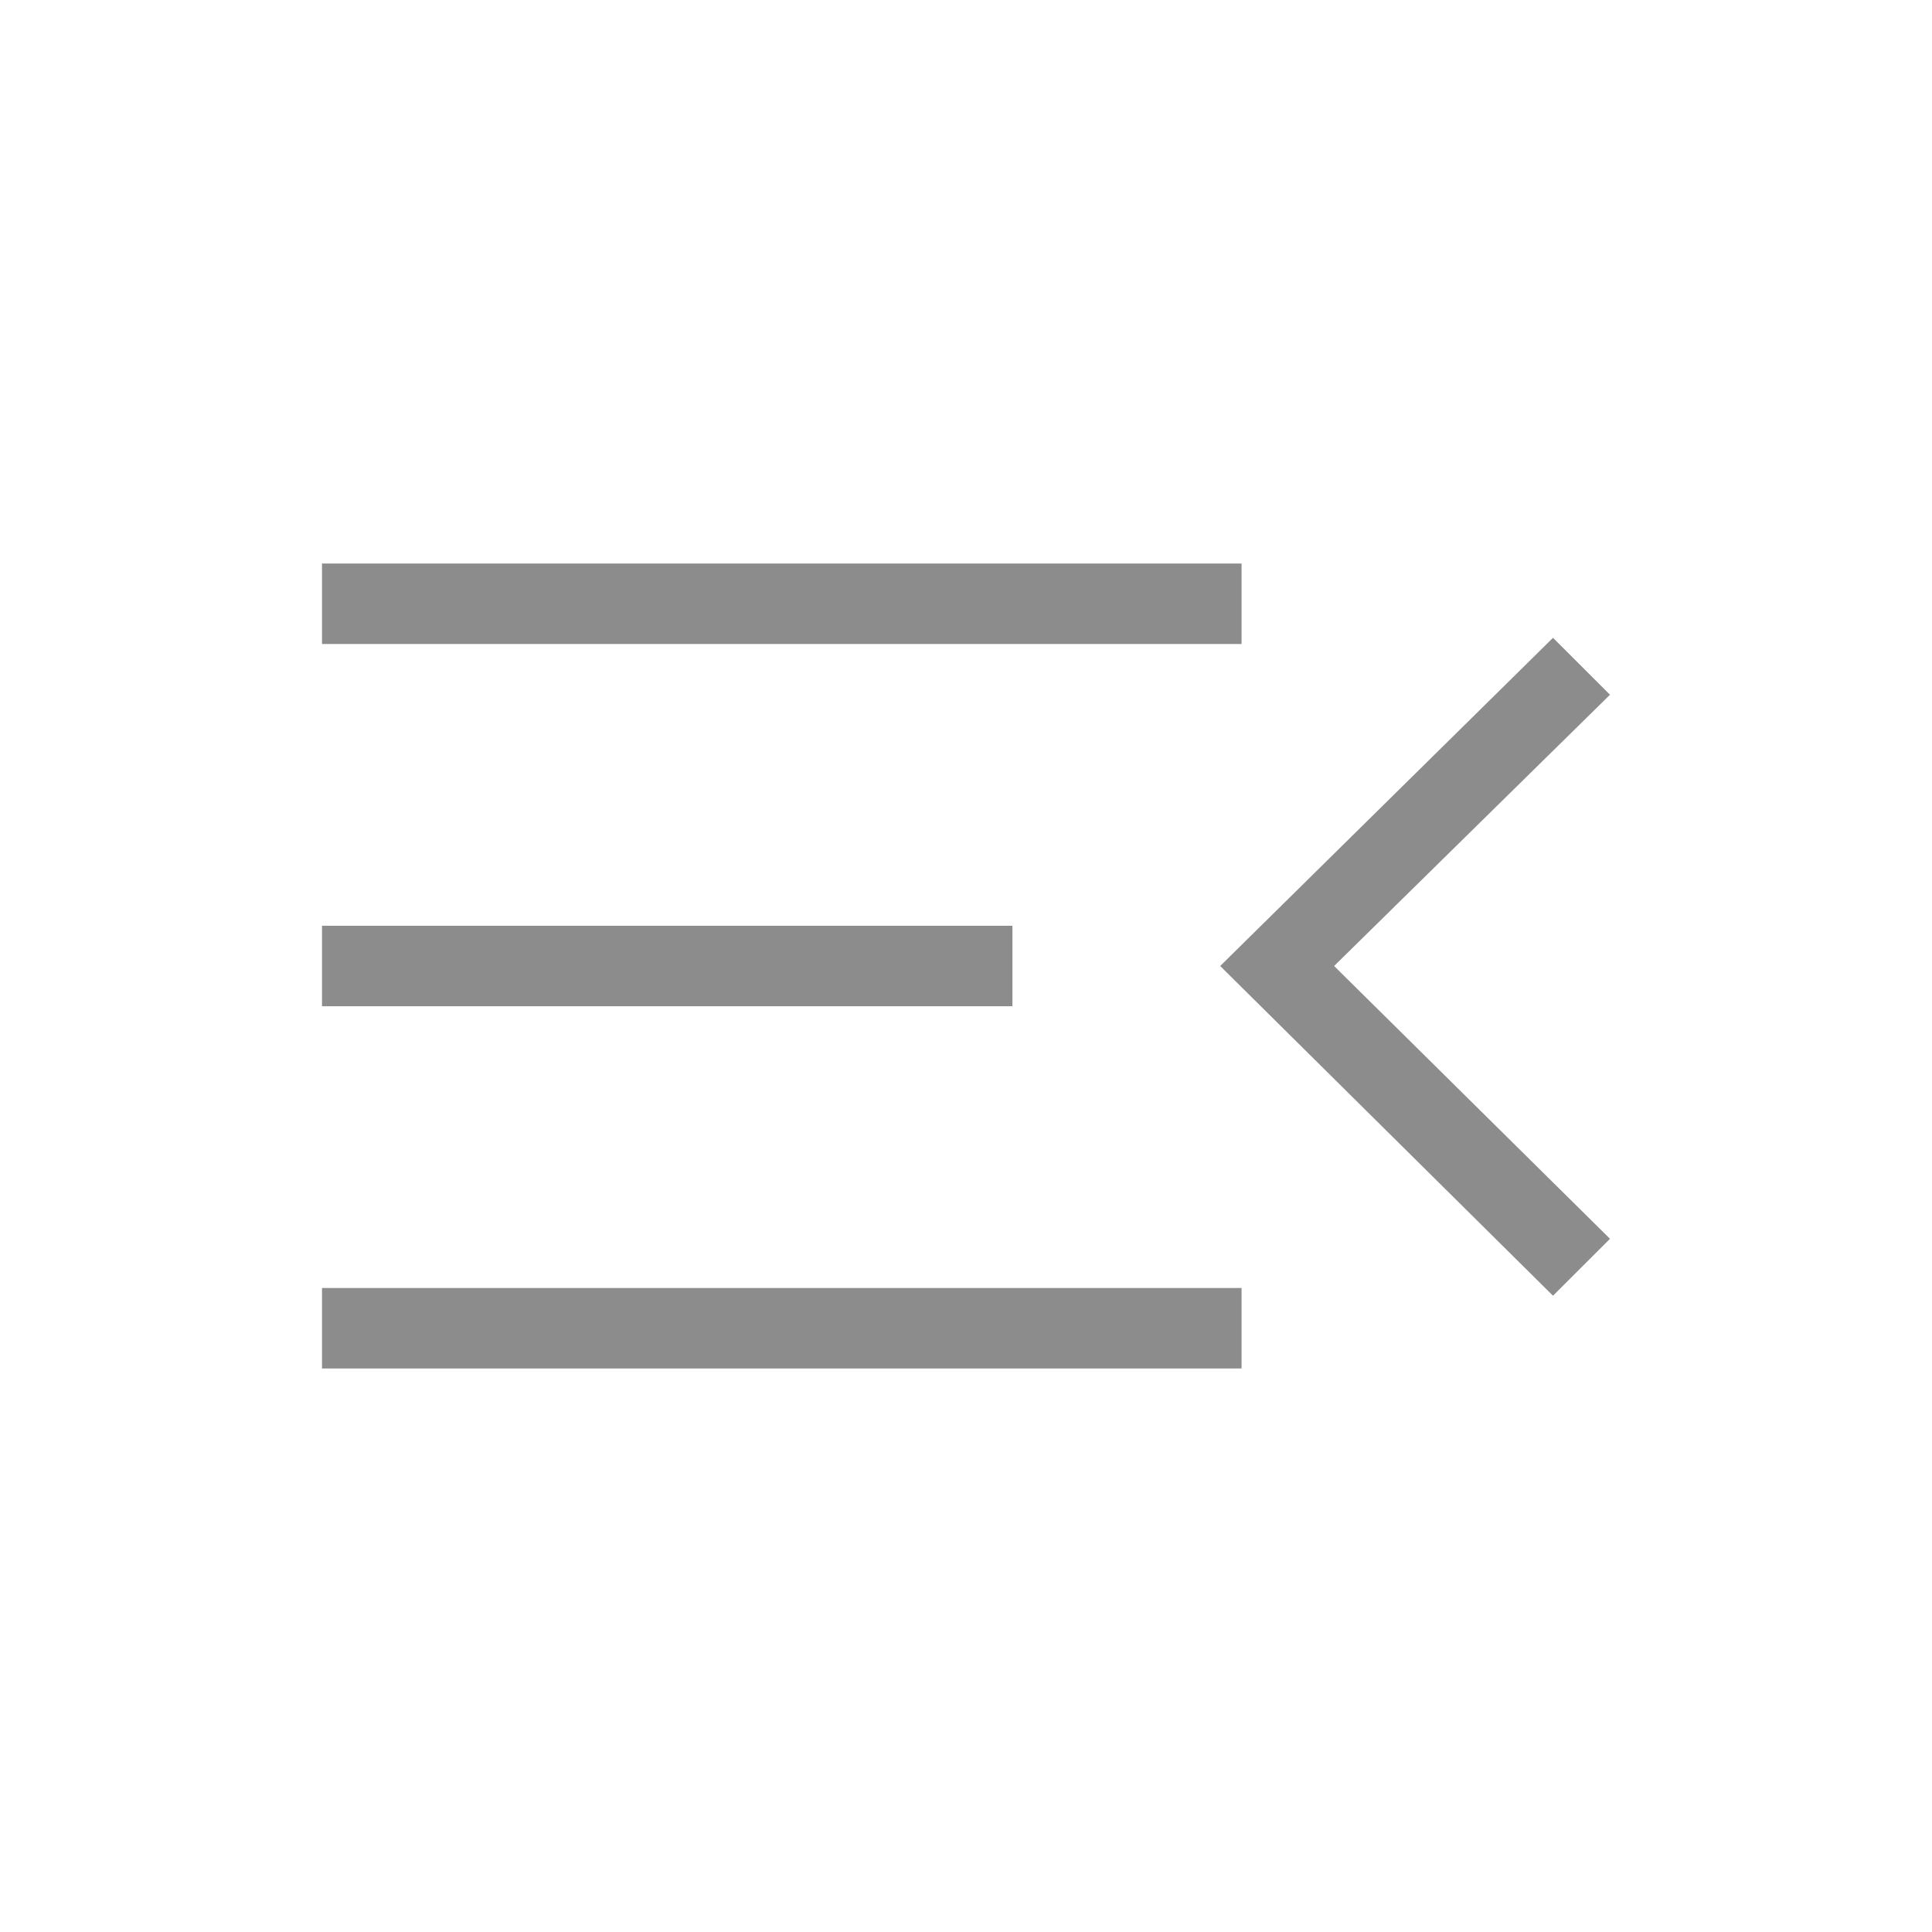 <svg width="30" height="30" viewBox="0 0 30 30" fill="none" xmlns="http://www.w3.org/2000/svg">
<g id="menu_open">
<mask id="mask0_2572_29493" style="mask-type:alpha" maskUnits="userSpaceOnUse" x="0" y="0" width="30" height="30">
<rect id="Bounding box" width="30" height="30" fill="#D9D9D9"/>
</mask>
<g mask="url(#mask0_2572_29493)">
<path id="menu_open_2" d="M5 21.25V20H19.279V21.25H5ZM24.115 20.12L18.947 15L24.115 9.904L25 10.788L20.716 15L25 19.236L24.115 20.12ZM5 15.625V14.375H15.721V15.625H5ZM5 10V8.75H19.279V10H5Z" fill="#8C8C8C"/>
</g>
</g>
</svg>
